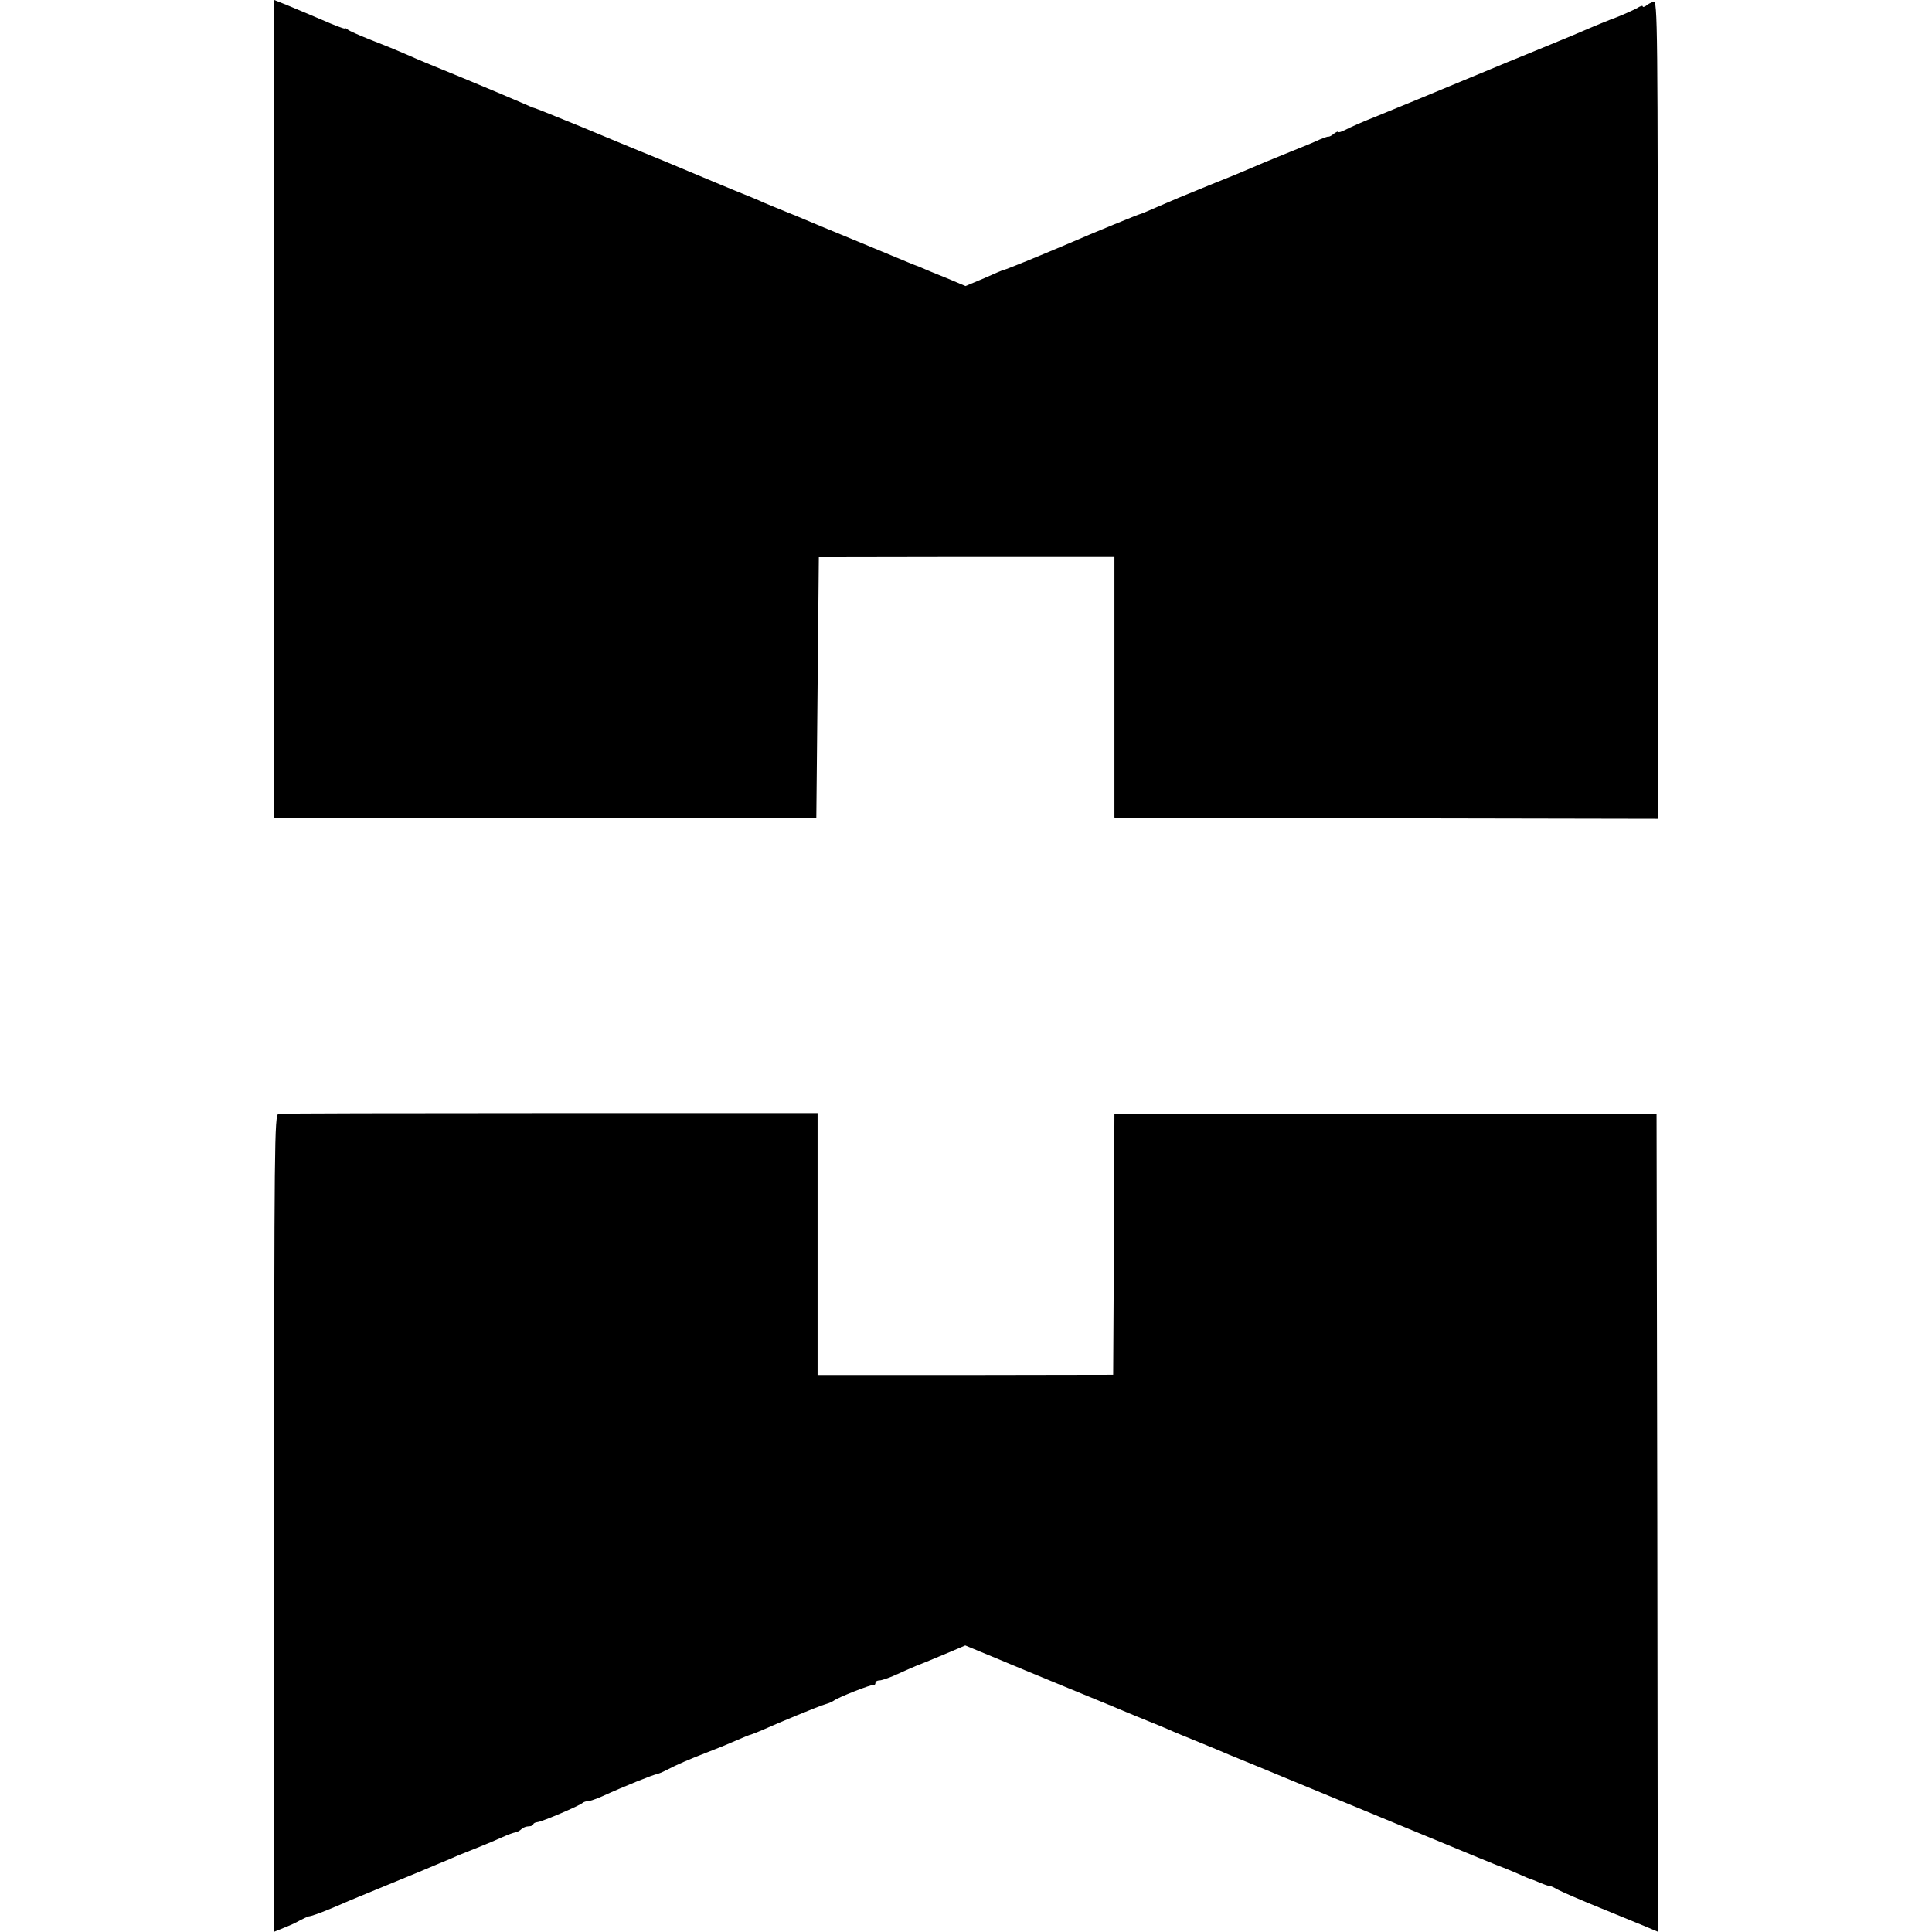 <?xml version="1.0" standalone="no"?>
<!DOCTYPE svg PUBLIC "-//W3C//DTD SVG 20010904//EN"
 "http://www.w3.org/TR/2001/REC-SVG-20010904/DTD/svg10.dtd">
<svg version="1.0" xmlns="http://www.w3.org/2000/svg"
 width="768pt" height="768pt" viewBox="0 0 768 768"
 preserveAspectRatio="xMidYMid meet">
<g transform="translate(0,768) scale(0.1,-0.1)"
fill="#000000" stroke="none">
<path d="M1090 6055 l0 -1625 23 -1 c12 0 497 -1 1077 -1 l1055 0 5 518 5 519
588 1 587 0 0 -518 0 -518 43 -1 c23 0 509 -1 1079 -2 l1038 -2 0 1627 c0
1546 -1 1627 -17 1621 -10 -3 -24 -10 -30 -16 -7 -5 -13 -6 -13 -2 0 4 -10 1
-22 -7 -13 -7 -50 -24 -83 -37 -33 -12 -73 -29 -90 -36 -61 -26 -83 -36 -230
-96 -82 -33 -163 -67 -180 -74 -260 -108 -376 -156 -460 -190 -49 -19 -102
-43 -117 -51 -16 -8 -28 -12 -28 -8 0 3 -7 0 -17 -7 -9 -8 -19 -13 -22 -12 -3
1 -19 -5 -36 -12 -16 -8 -70 -30 -120 -50 -81 -33 -118 -48 -180 -75 -11 -5
-72 -30 -135 -55 -128 -52 -132 -54 -213 -89 -32 -14 -60 -26 -62 -26 -5 0
-193 -77 -280 -115 -106 -45 -251 -105 -265 -108 -3 0 -38 -15 -78 -33 l-74
-31 -76 32 c-43 17 -86 35 -97 40 -11 5 -22 9 -25 10 -3 1 -16 6 -30 12 -14 6
-104 43 -200 83 -96 39 -188 78 -205 85 -16 7 -55 23 -85 35 -30 12 -68 28
-85 35 -16 8 -70 30 -120 50 -49 20 -103 43 -120 50 -16 7 -91 38 -165 69 -74
30 -217 89 -317 131 -100 41 -185 75 -187 75 -3 0 -29 11 -58 24 -29 13 -132
56 -228 96 -96 39 -190 78 -207 86 -64 28 -99 42 -168 69 -38 15 -76 32 -82
37 -7 6 -13 8 -13 5 0 -3 -42 13 -92 35 -51 22 -114 48 -140 59 l-48 19 0
-1625z"/>
<path d="M1107 3252 c-16 -3 -17 -115 -17 -1627 l0 -1624 37 15 c21 8 50 21
65 30 15 8 31 15 35 16 8 0 47 14 73 25 8 3 17 7 20 8 3 1 21 9 40 17 19 9
103 43 185 77 83 34 173 71 200 83 28 11 64 27 80 34 17 7 53 21 80 32 28 11
68 28 90 38 22 10 46 19 54 20 7 1 18 7 24 13 6 6 19 11 29 11 10 0 18 4 18 8
0 4 8 8 18 9 18 2 169 66 179 77 4 3 13 6 20 6 8 0 33 9 56 19 90 41 207 88
220 89 4 1 20 7 35 15 44 23 93 44 163 71 37 14 88 35 115 47 27 12 54 23 60
24 6 2 27 10 45 18 62 28 224 95 249 102 14 4 30 11 35 15 15 12 149 65 158
62 4 -1 7 3 7 8 0 6 7 10 16 10 8 0 35 9 60 20 41 19 92 41 104 45 5 2 21 8
116 48 l61 26 104 -43 c57 -24 194 -81 304 -126 110 -45 214 -88 230 -95 17
-7 55 -23 85 -35 30 -12 69 -28 85 -35 17 -8 71 -30 120 -50 50 -20 104 -43
120 -50 17 -7 64 -26 105 -43 95 -39 285 -118 670 -277 168 -70 310 -128 315
-129 6 -2 32 -13 58 -24 27 -12 50 -22 52 -22 1 0 18 -6 36 -14 19 -8 36 -14
39 -13 3 1 19 -7 35 -16 17 -9 91 -41 165 -71 74 -30 156 -64 183 -75 l47 -20
-2 1625 -3 1626 -1050 0 c-577 -1 -1062 -1 -1077 -1 l-28 -1 -2 -517 -3 -518
-587 -1 -588 0 0 520 0 521 -1063 0 c-585 0 -1071 -1 -1080 -3z"/>
</g>
</svg>
